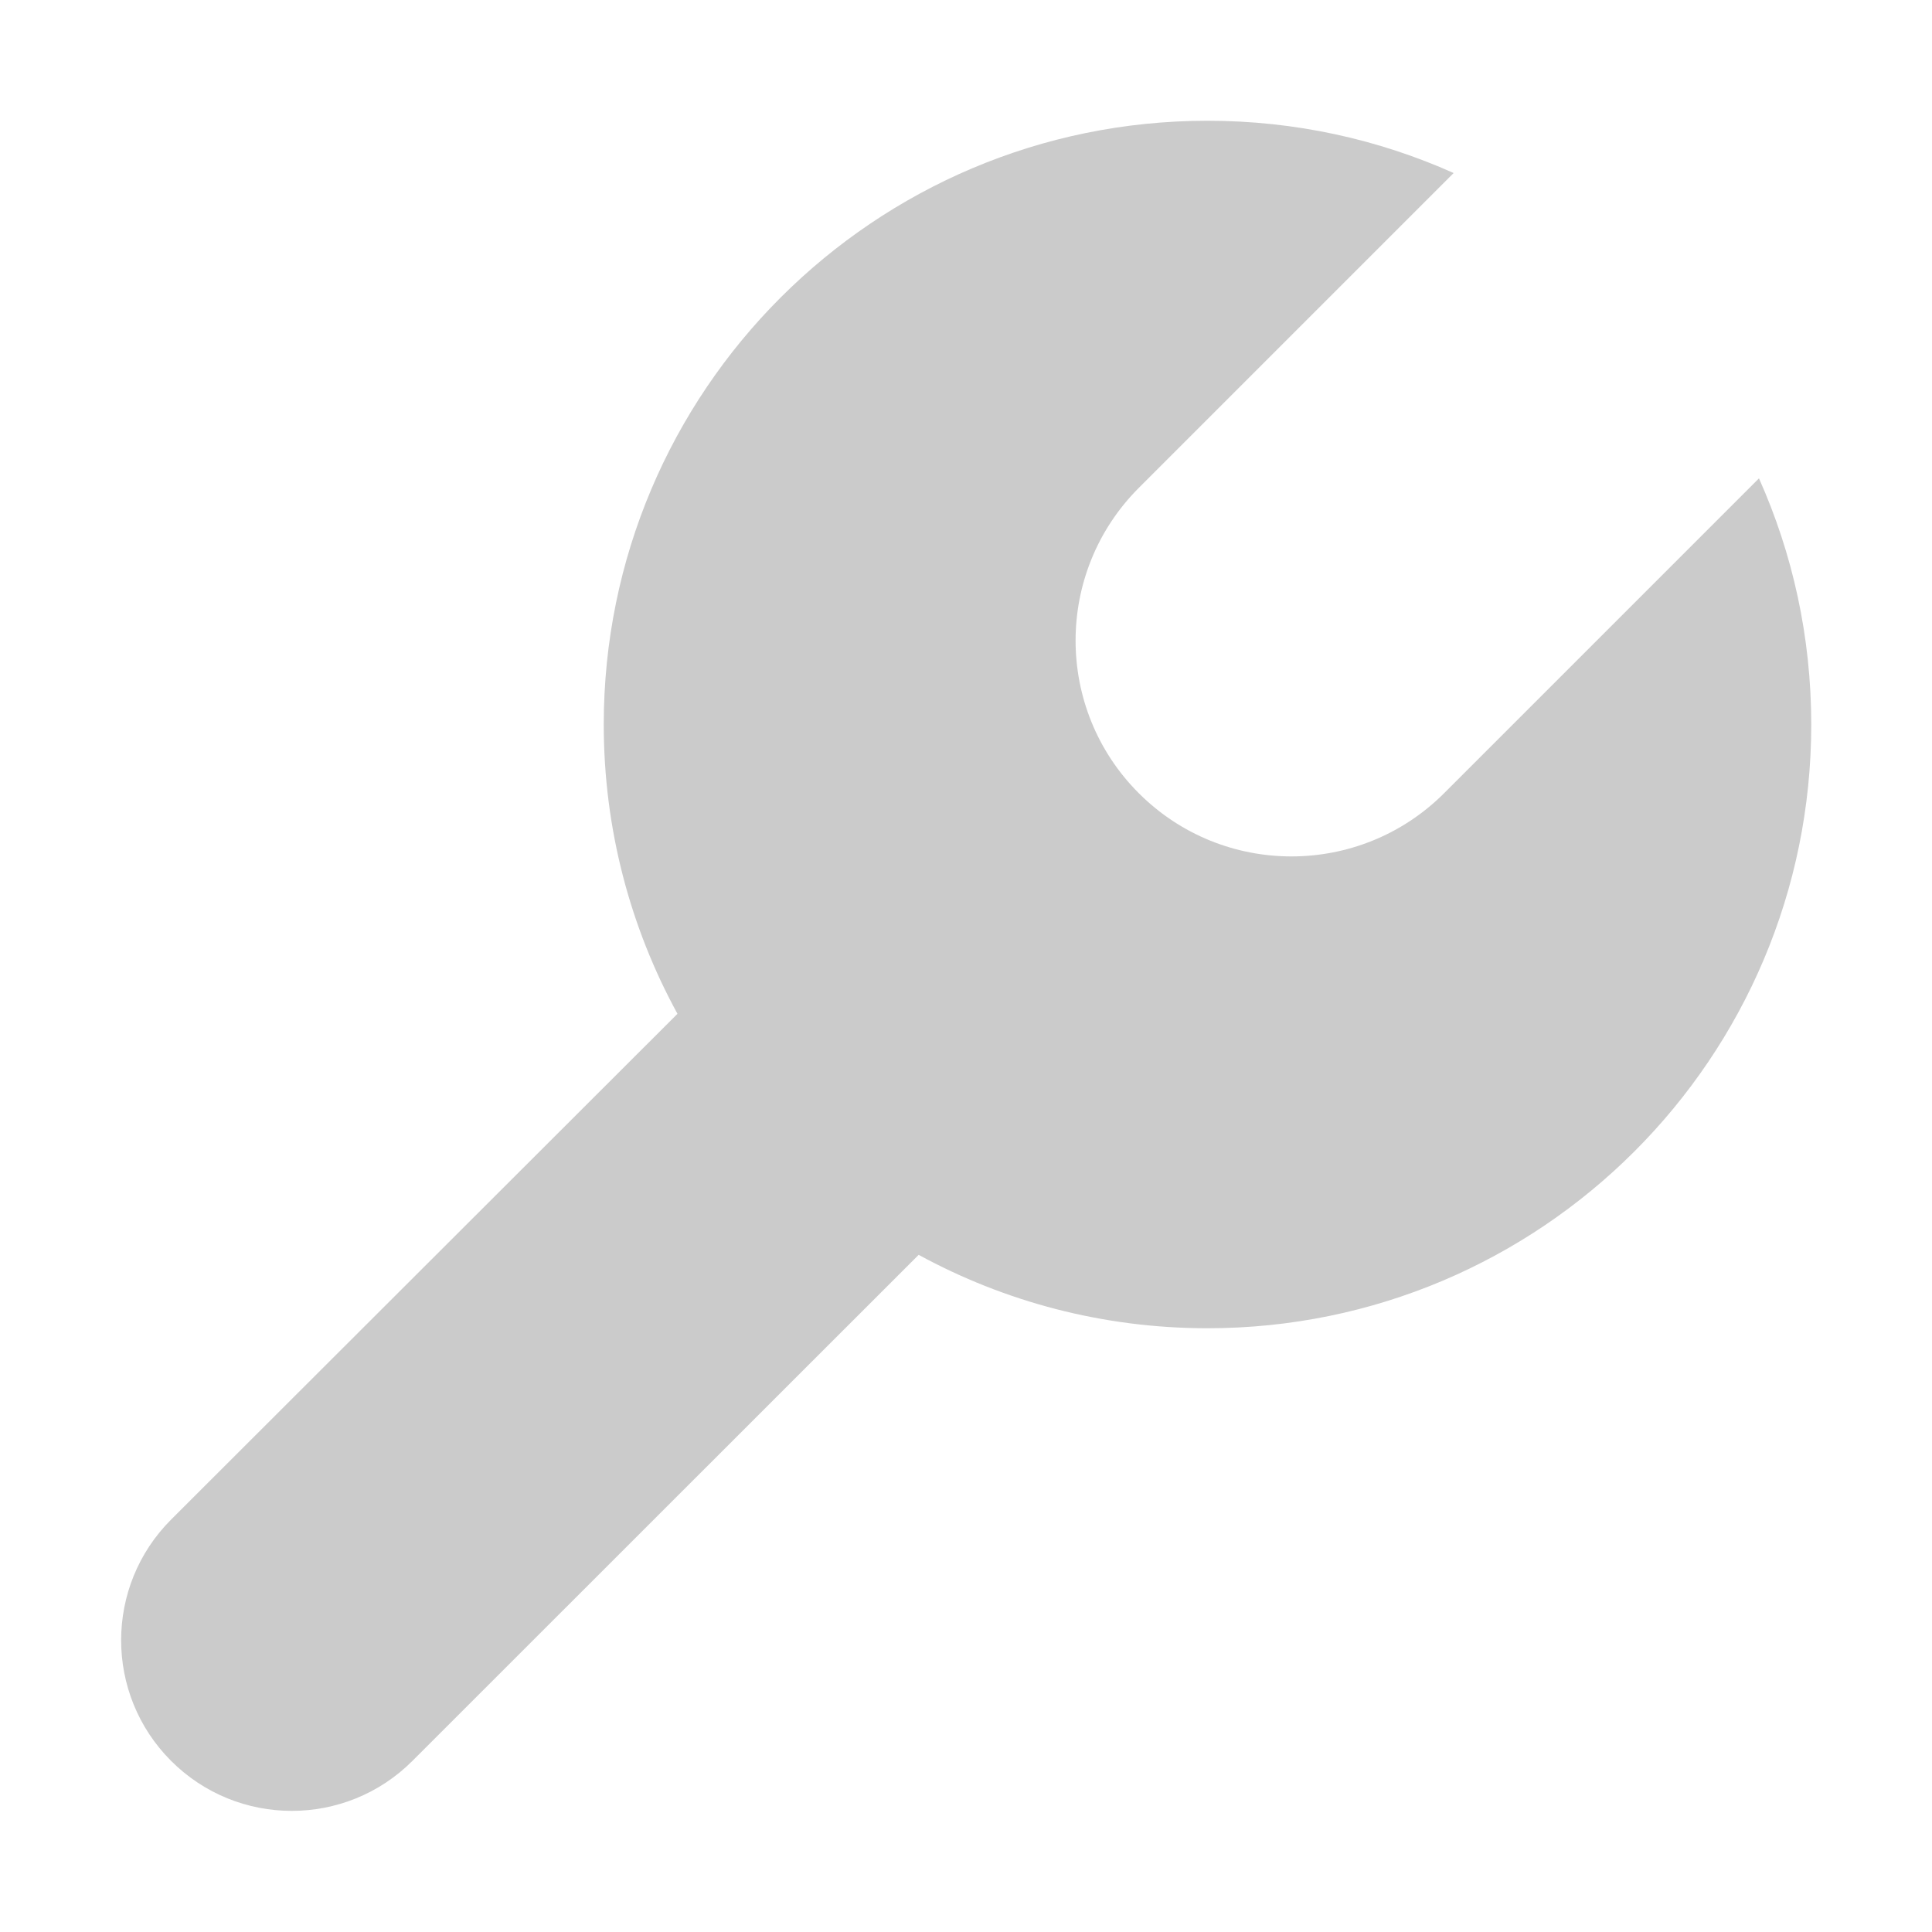 <?xml version="1.0" encoding="utf-8"?>
<svg width="32" height="32" viewBox="0 0 32 32" fill="none" xmlns="http://www.w3.org/2000/svg">
	<style type="text/css">
		.Red{fill:#BB89CC;}
		.Yellow{fill:#DFC48F;}
		.Blue{fill:#71B5F4;}
		.Green{fill:#86BA73;}
		.Black{fill:#CBCBCB;}
		.White{fill:#FFFFFF;}
		.st0{opacity:0.5;}
		.st1{opacity:0.75;}
		.st2{opacity:0.35;}
		.st3{opacity:0.65;}
	</style>
	<path class="Black" d="M18.862 8.081C17.466 9.478 17.466 11.742 18.862 13.138C20.258 14.534 22.522 14.534 23.919 13.138L29.134 7.923C29.691 9.168 30 10.548 30 12C30 17.523 25.523 22 20 22C18.267 22 16.637 21.559 15.216 20.784L6.831 29.166C5.727 30.27 3.937 30.27 2.833 29.165C1.73 28.061 1.731 26.271 2.835 25.168L11.221 16.792C10.443 15.369 10 13.736 10 12C10 6.477 14.477 2 20 2C21.452 2 22.832 2.309 24.077 2.866L18.862 8.081Z"/>
</svg>
